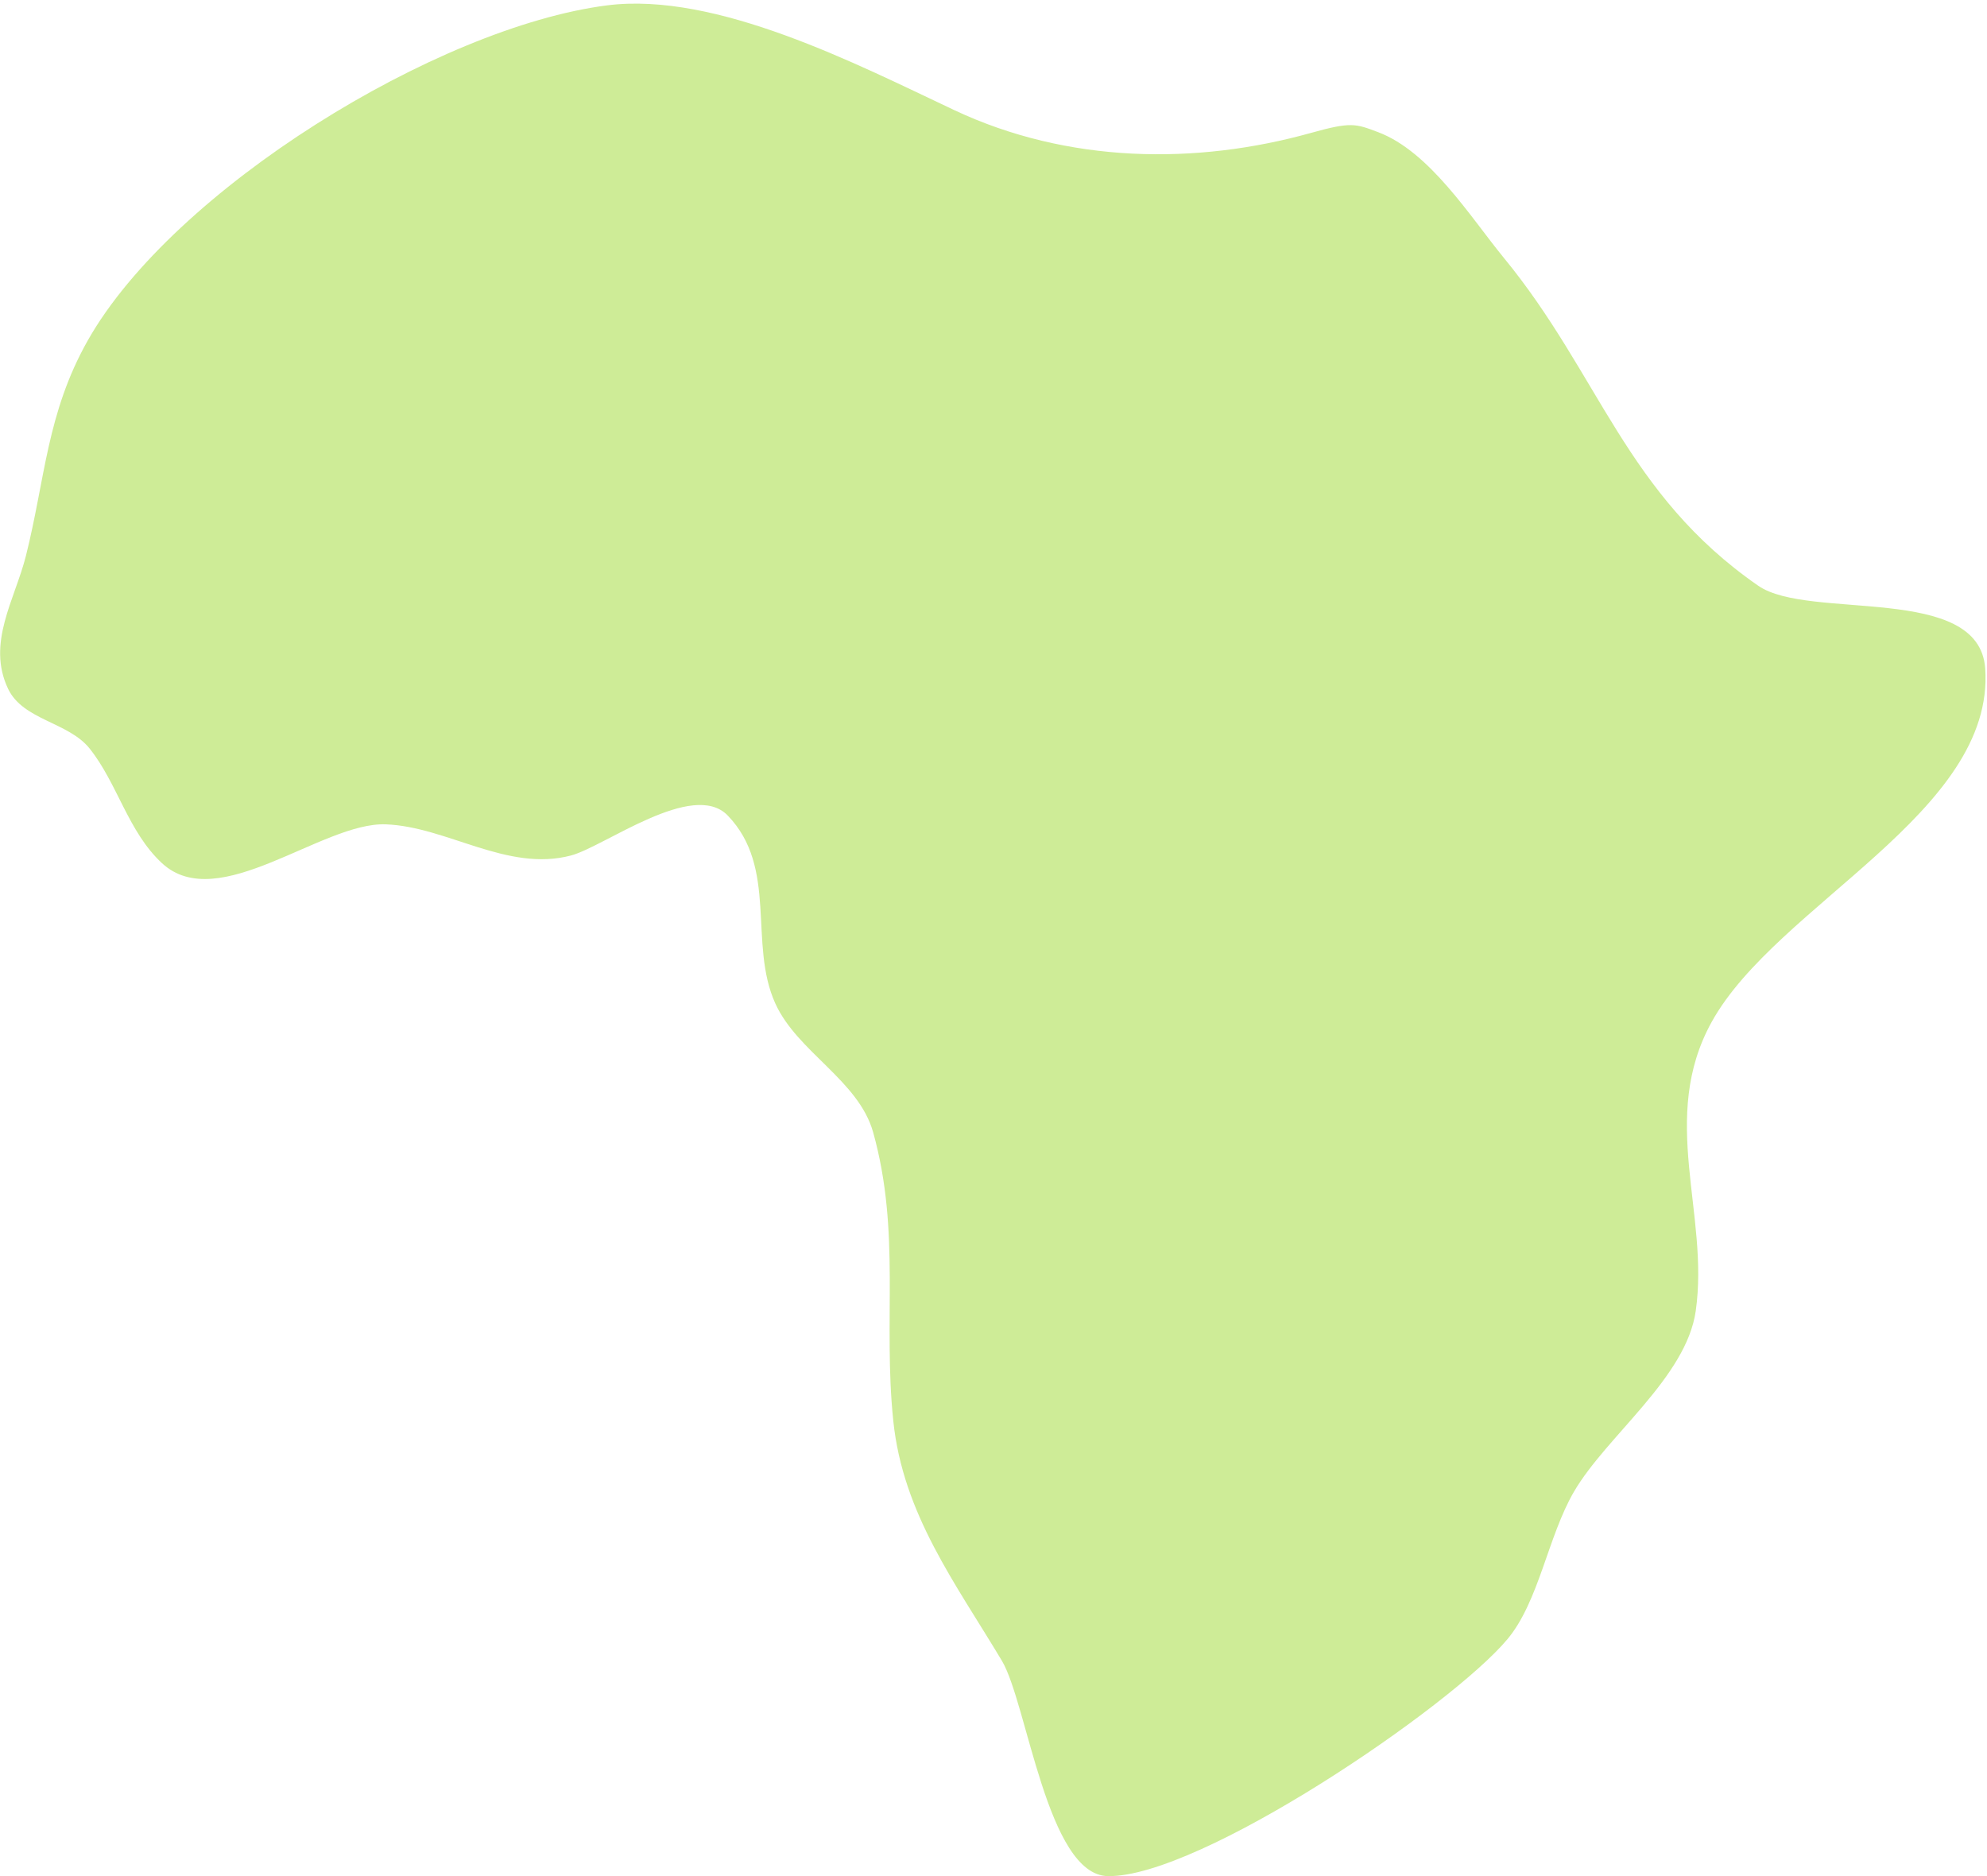 <svg width="537" height="507" viewBox="0 0 537 507" fill="none" xmlns="http://www.w3.org/2000/svg">
<path d="M354.403 35.887C323.236 44.612 288.564 44.196 257.875 29.744C231.733 17.434 193.596 -2.338 164.019 1.455C118.12 7.342 46.765 51.24 23.728 91.987C12.629 111.616 12.212 129.499 7 150.215C4.037 161.991 -3.712 173.807 2.2 186.159C6.24 194.599 18.5 195.11 24.215 202.262C31.775 211.724 34.592 224.738 43.783 233.251C58.983 247.33 87.037 222.086 104.273 222.751C120.884 223.391 137.068 235.7 154.285 231.176C163.291 228.811 187.28 210.644 196.668 220.363C210.345 234.52 202.2 254.959 209.527 271.14C215.476 284.282 232.077 291.924 235.993 306.031C243.499 333.062 238.596 356.752 241.417 383.948C244.028 409.112 258.235 427.81 270.753 448.743C277.619 460.226 282.997 506.675 299.405 506.959C324.225 507.387 392.183 461.148 407.393 442.939C415.94 432.707 418.317 415.17 425.397 403.044C434.165 388.027 455.715 372.279 458.284 354.25C462.033 327.946 448.217 302.114 462.617 276.102C480.171 244.392 539.217 219.472 536.515 180.643C534.903 157.491 488.892 167.763 475.197 158.29C439.311 133.46 432.411 101.34 406.464 69.726C397.357 58.628 386.444 40.984 372.419 35.7C366.391 33.43 365.128 32.884 354.403 35.887Z" fill="#CEEC97"/>
</svg>
